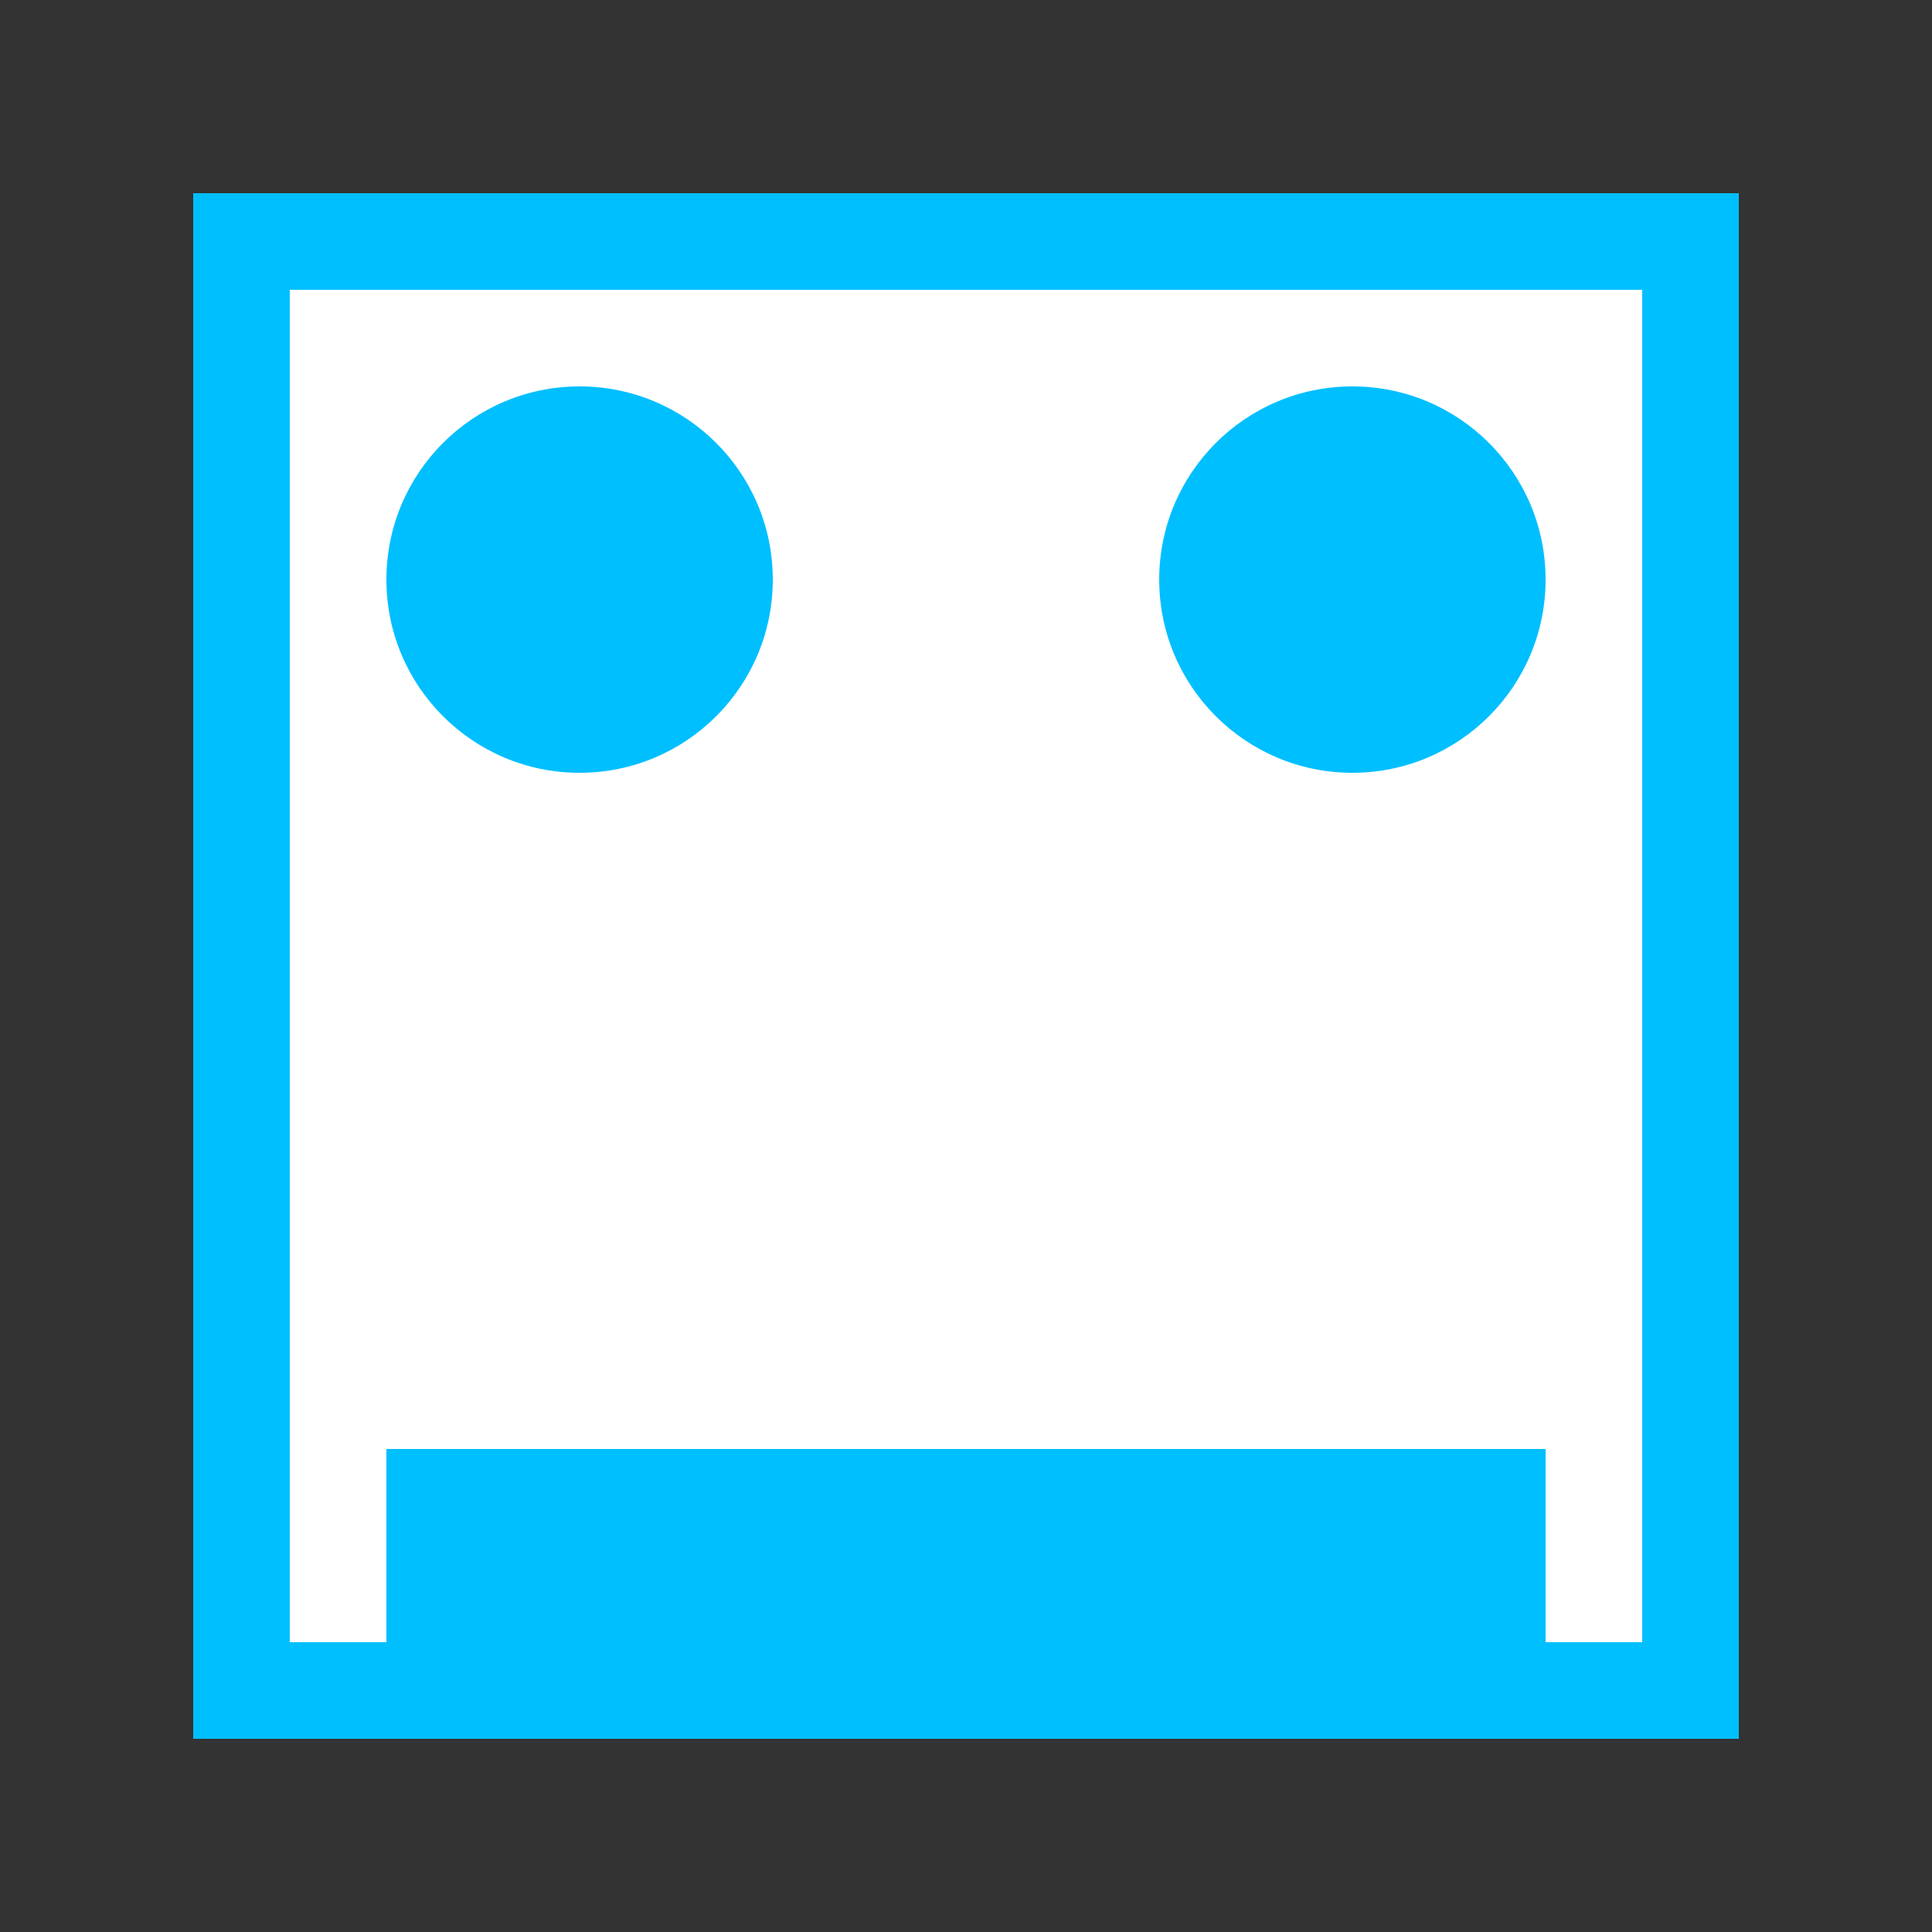 <svg xmlns="http://www.w3.org/2000/svg" viewBox="0 0 500 500">
    <rect x="0" y="0" width="500" height="500" fill="#333333" stroke="none"/>
    <rect x="50" y="50" width="400" height="400" fill="#00BFFF"/>
    <rect x="75" y="75" width="350" height="350" fill="#FFFFFF"/>
    <circle cx="150" cy="150" r="50" fill="#00BFFF"/>
    <circle cx="350" cy="150" r="50" fill="#00BFFF"/>
    <rect x="100" y="375" width="300" height="50" fill="#00BFFF"/>
</svg>
